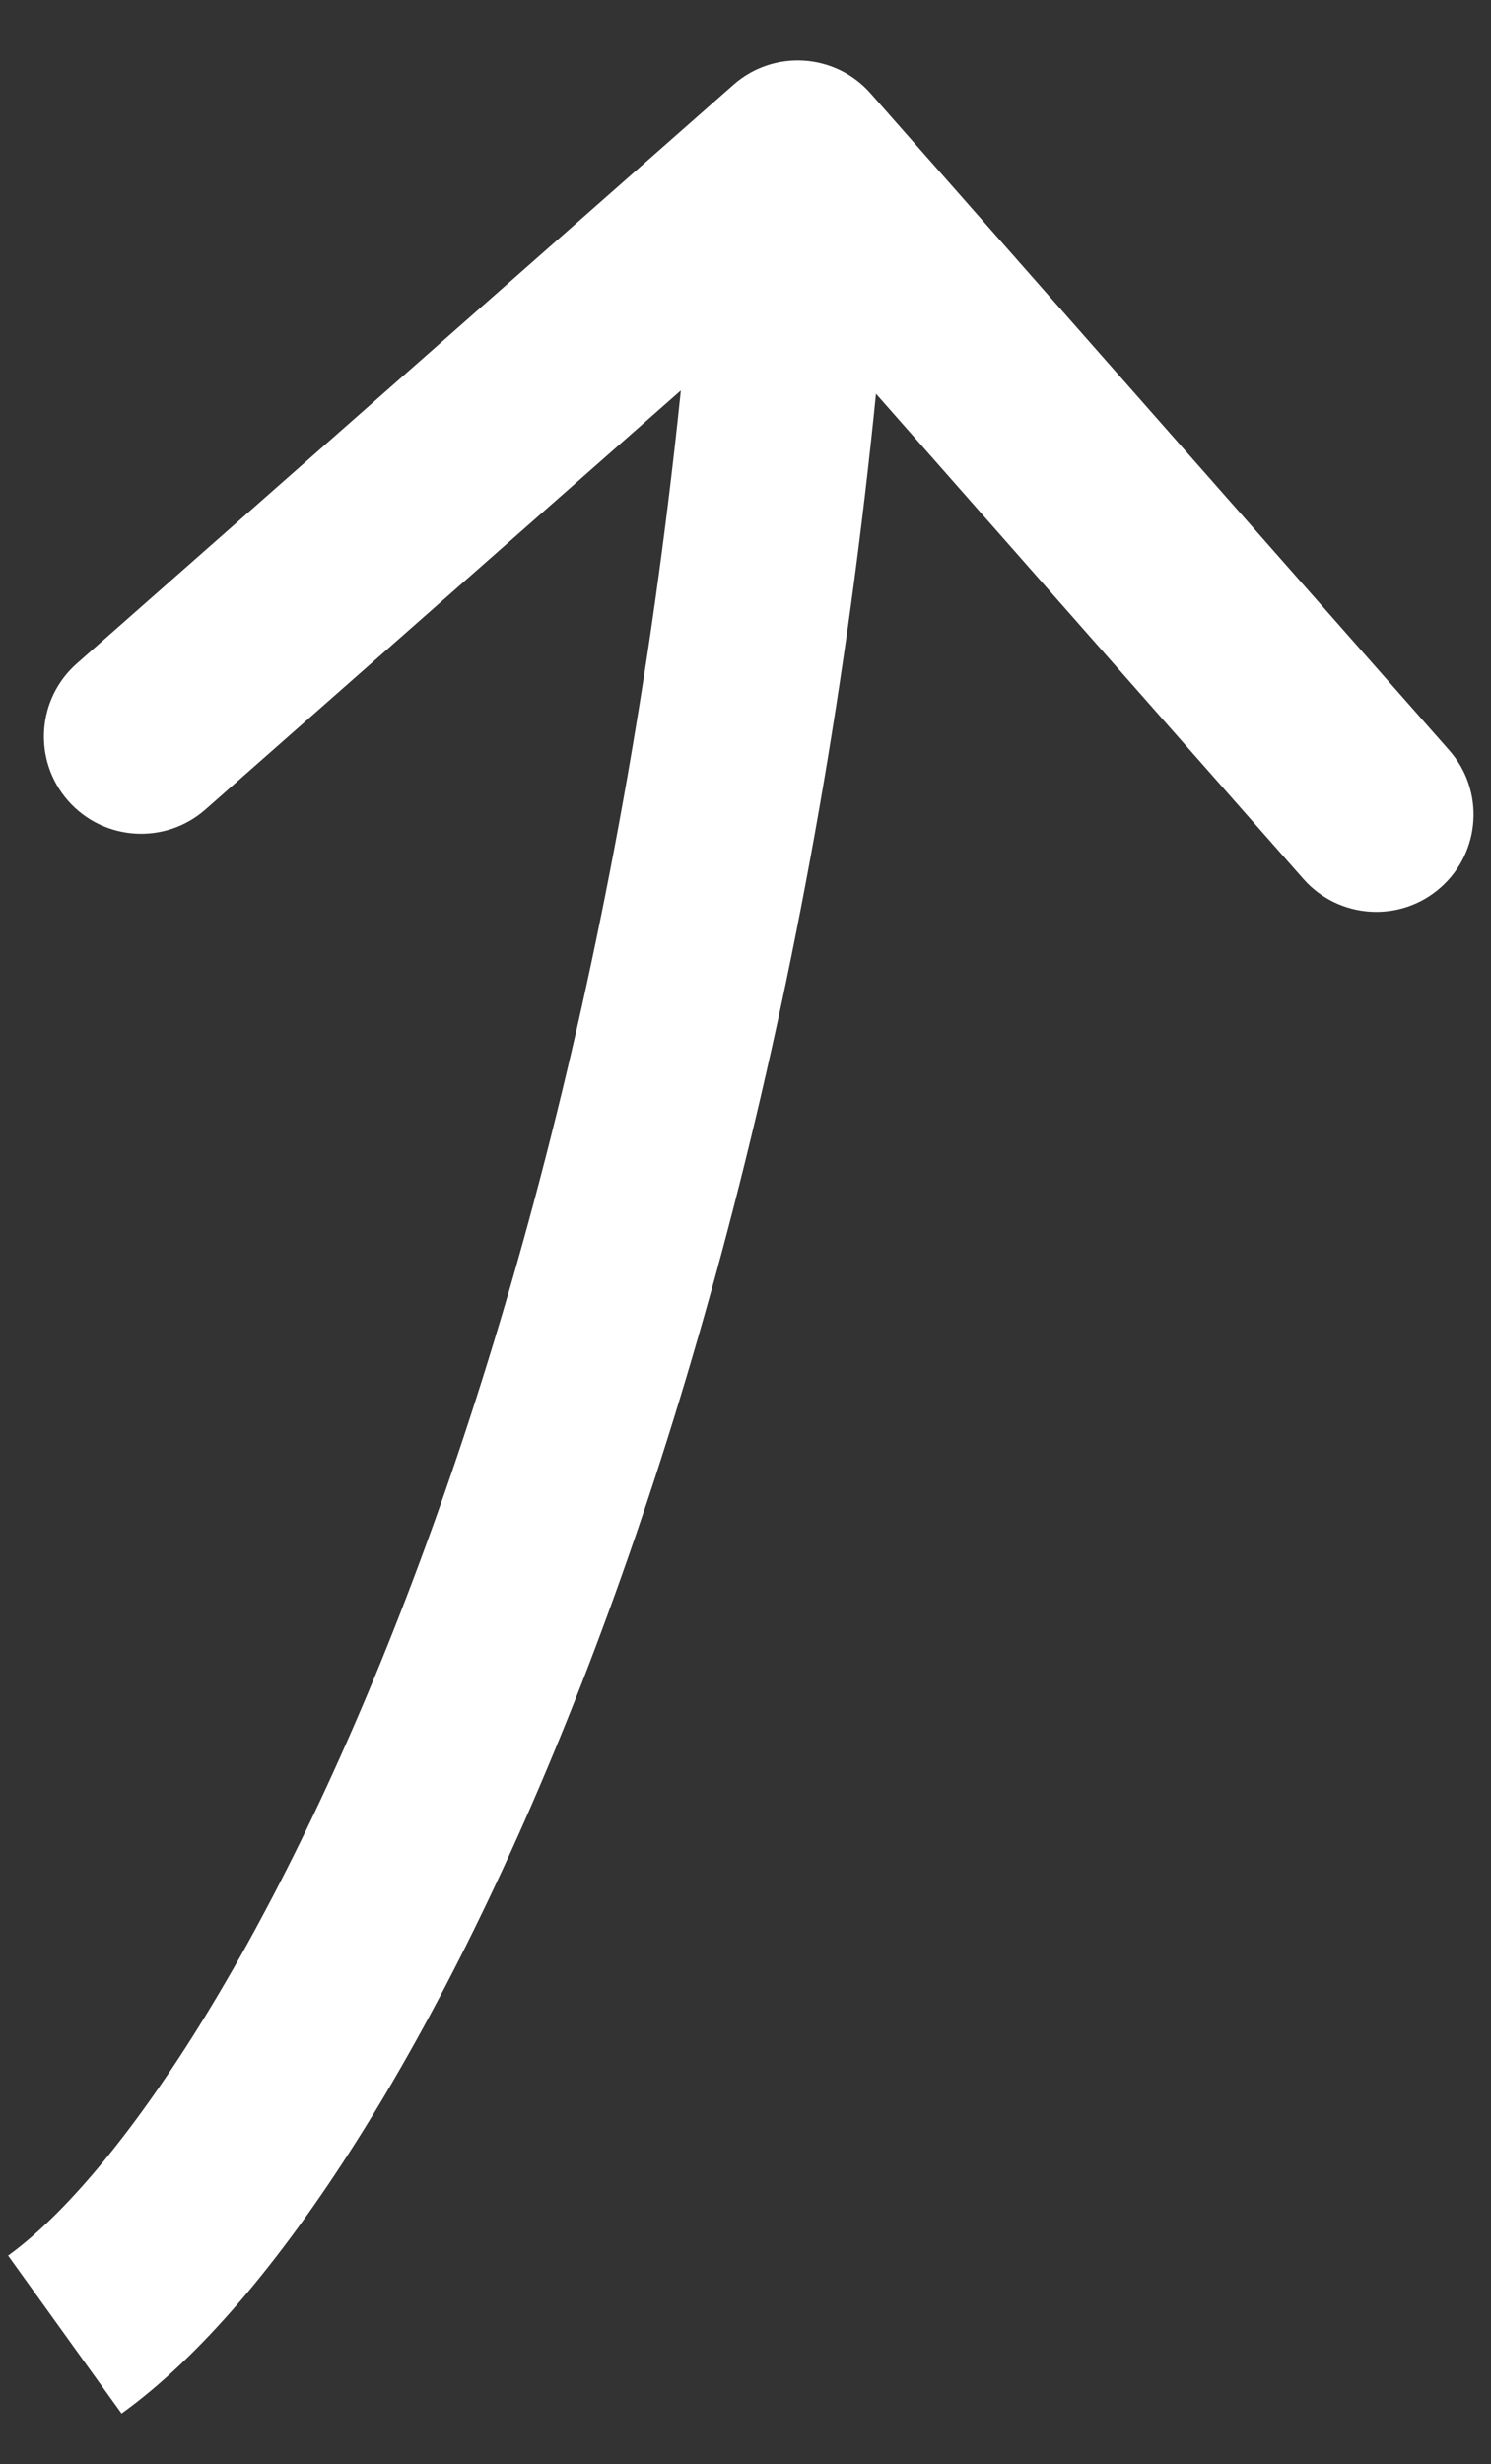 <svg xmlns="http://www.w3.org/2000/svg" width="23" height="38" viewBox="0 0 23 38" fill="none">
  <rect x="0" y="0" width="23" height="38" fill="#333333" stroke="none"/>
  <path d="M11.314 1.307C11.936 0.759 12.884 0.819 13.431 1.441L22.356 11.57C22.904 12.191 22.844 13.139 22.222 13.687C21.601 14.235 20.653 14.175 20.105 13.553L12.172 4.55L3.169 12.483C2.547 13.03 1.599 12.97 1.051 12.349C0.504 11.727 0.564 10.779 1.185 10.232L11.314 1.307ZM13.803 2.527C13.205 11.995 11.323 19.837 9.073 25.698C7.948 28.628 6.725 31.079 5.513 32.998C4.316 34.892 3.074 36.357 1.875 37.218L0.125 34.782C0.875 34.243 1.873 33.143 2.977 31.395C4.065 29.672 5.205 27.404 6.272 24.623C8.406 19.064 10.229 11.522 10.809 2.338L13.803 2.527Z" fill="white"/>
</svg>